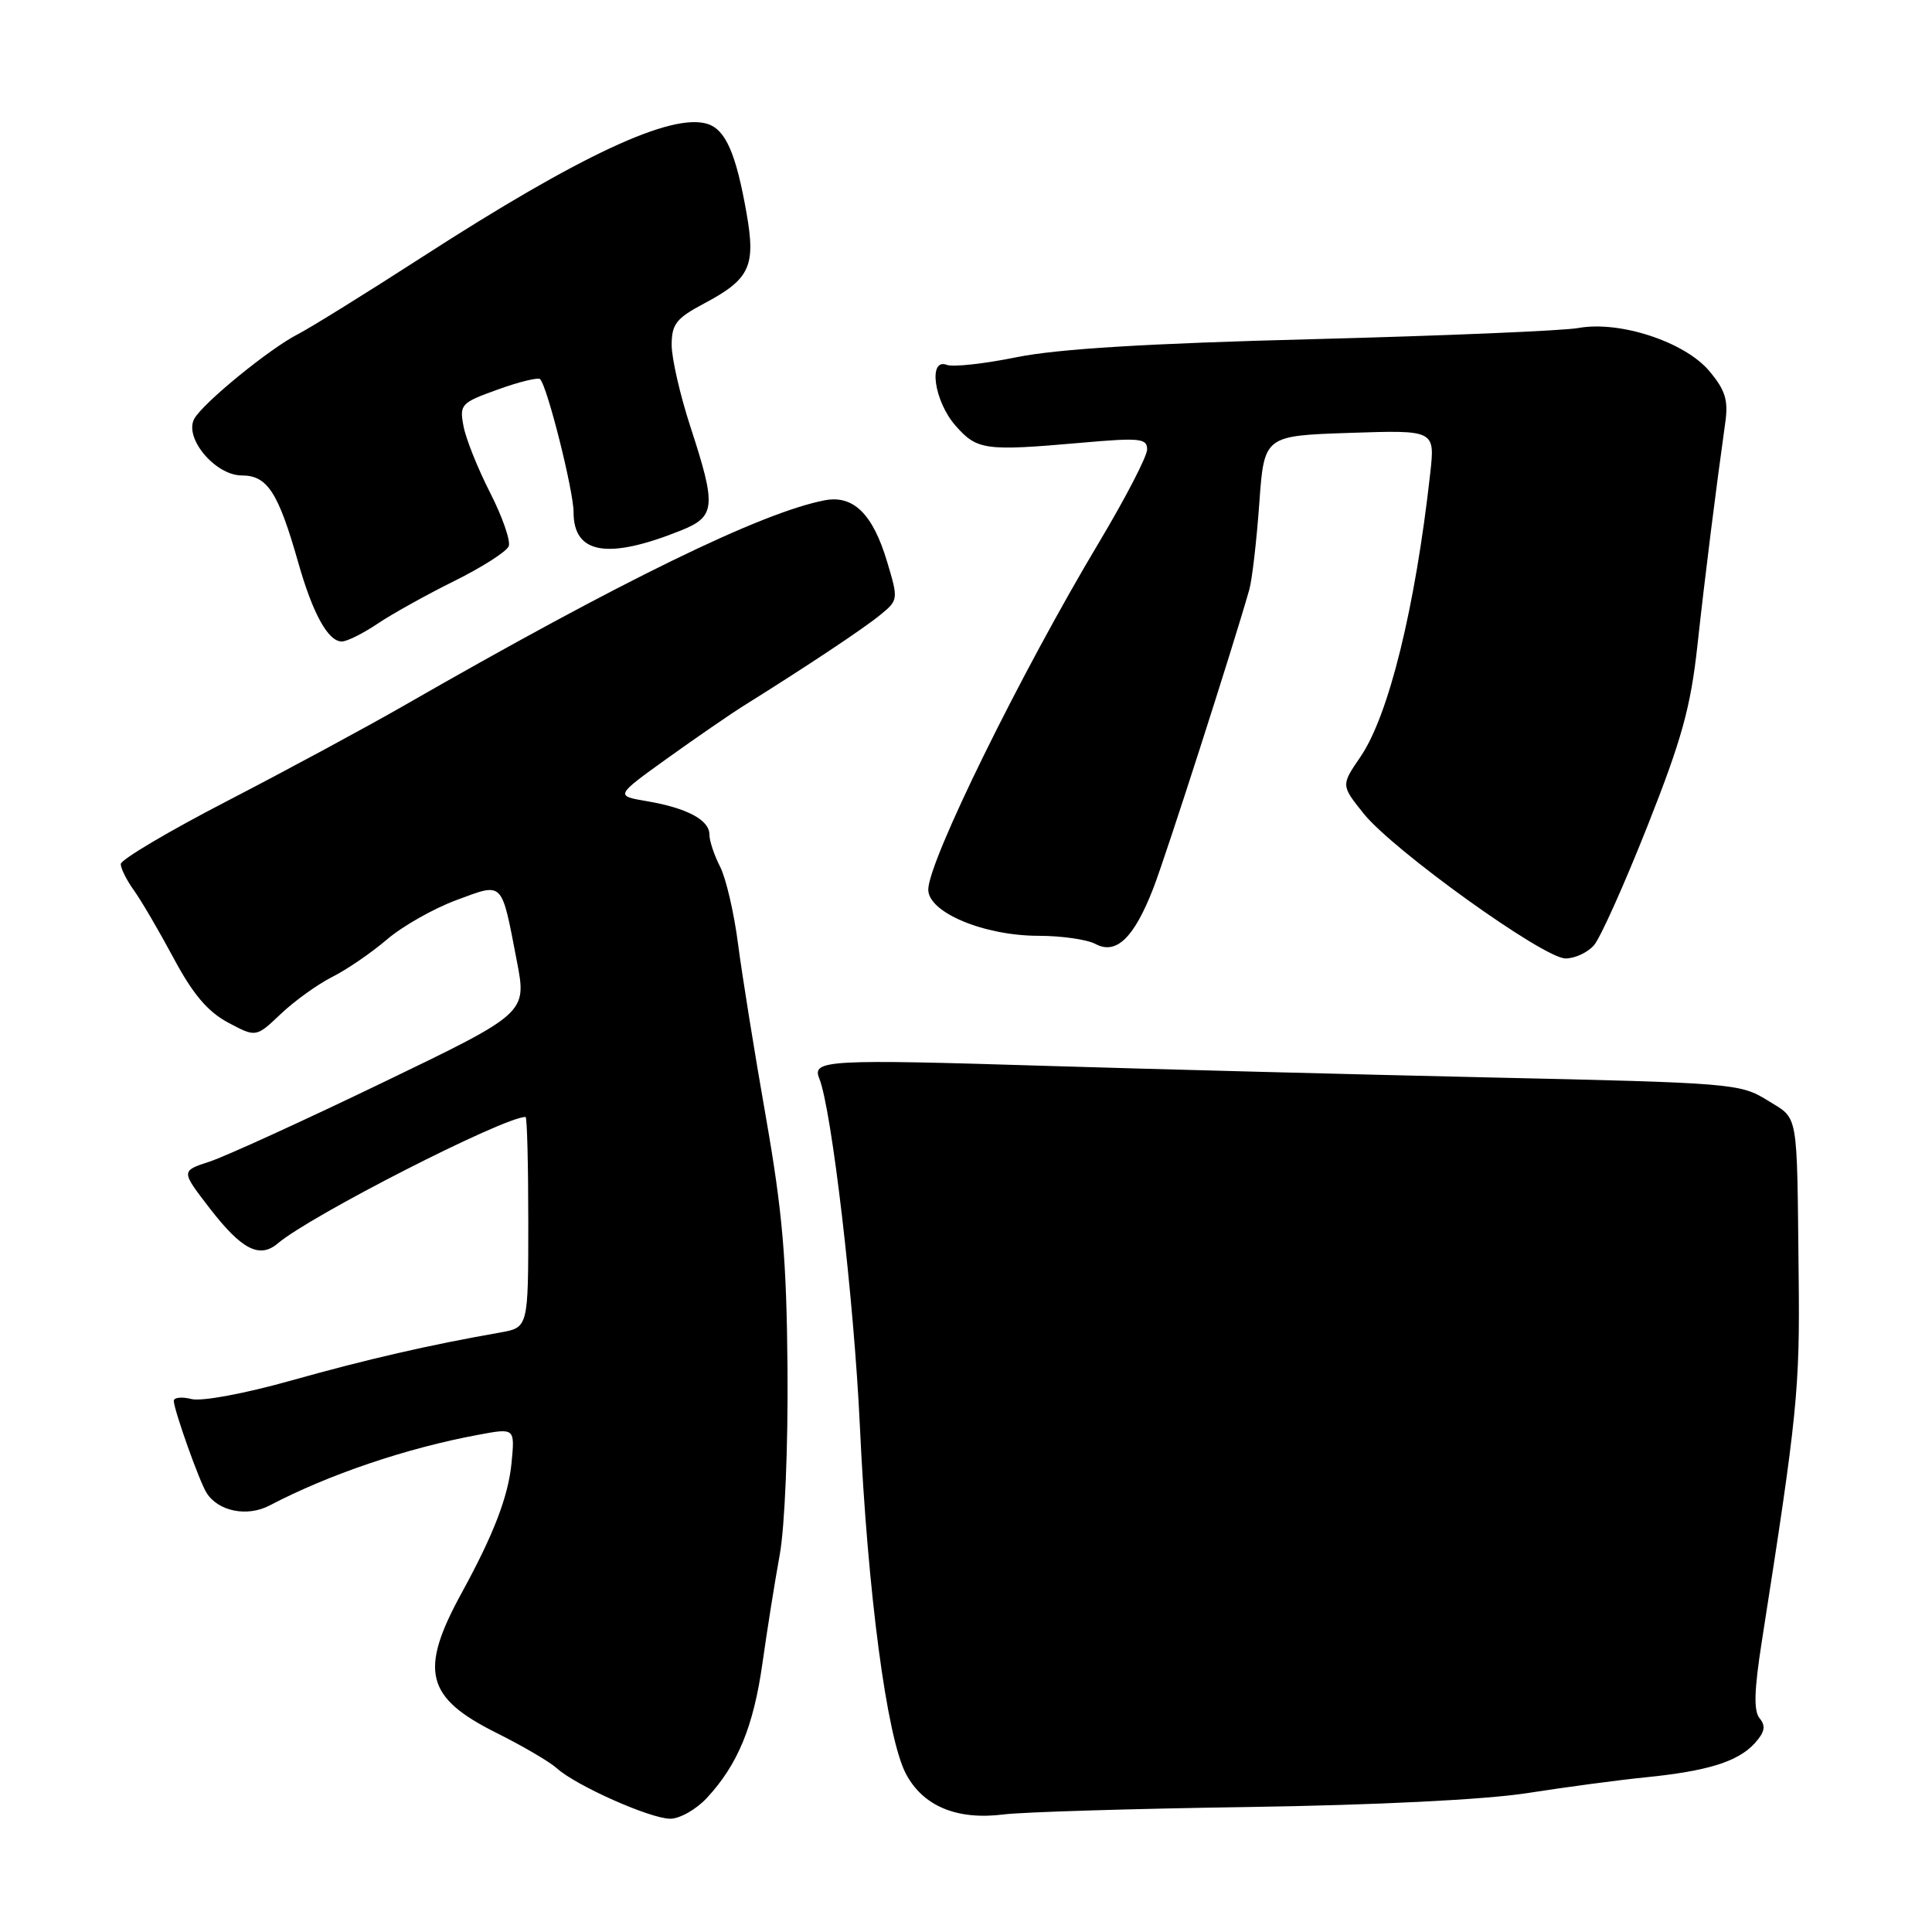 <?xml version="1.0" encoding="UTF-8" standalone="no"?>
<!DOCTYPE svg PUBLIC "-//W3C//DTD SVG 1.1//EN" "http://www.w3.org/Graphics/SVG/1.1/DTD/svg11.dtd" >
<svg xmlns="http://www.w3.org/2000/svg" xmlns:xlink="http://www.w3.org/1999/xlink" version="1.1" viewBox="0 0 256 256">
 <g >
 <path fill="currentColor"
d=" M 93.65 238.25 C 97.76 233.83 99.84 228.79 101.03 220.38 C 101.64 216.04 102.67 209.57 103.32 206.00 C 103.99 202.32 104.43 191.69 104.35 181.50 C 104.23 166.85 103.69 160.61 101.48 148.00 C 99.98 139.47 98.32 129.14 97.79 125.04 C 97.26 120.93 96.19 116.34 95.41 114.83 C 94.64 113.33 94.00 111.42 94.00 110.58 C 94.00 108.65 91.04 107.07 85.71 106.16 C 81.51 105.45 81.51 105.45 88.44 100.47 C 92.25 97.74 96.81 94.60 98.57 93.50 C 106.91 88.29 114.39 83.32 116.61 81.50 C 119.04 79.52 119.05 79.44 117.54 74.41 C 115.65 68.10 113.08 65.57 109.29 66.29 C 100.92 67.89 82.26 76.99 53.50 93.51 C 48.55 96.35 38.09 102.00 30.25 106.06 C 22.41 110.11 16.00 113.91 16.00 114.49 C 16.00 115.08 16.79 116.65 17.75 117.98 C 18.71 119.32 21.07 123.35 23.00 126.95 C 25.55 131.72 27.51 134.04 30.21 135.49 C 33.92 137.47 33.92 137.47 37.21 134.35 C 39.02 132.63 42.08 130.43 44.00 129.46 C 45.92 128.50 49.20 126.26 51.28 124.48 C 53.35 122.71 57.49 120.37 60.47 119.27 C 66.78 116.94 66.40 116.56 68.49 127.37 C 69.81 134.24 69.81 134.24 50.66 143.47 C 40.12 148.55 29.81 153.26 27.74 153.93 C 23.98 155.16 23.98 155.16 27.74 160.04 C 32.00 165.58 34.39 166.82 36.82 164.75 C 41.16 161.06 66.75 148.00 69.64 148.00 C 69.84 148.00 70.00 154.28 70.00 161.95 C 70.00 175.91 70.00 175.91 66.25 176.57 C 56.89 178.21 48.66 180.10 38.61 182.92 C 32.42 184.66 26.73 185.72 25.37 185.38 C 24.07 185.05 23.01 185.17 23.03 185.64 C 23.08 186.93 26.42 196.31 27.37 197.81 C 28.92 200.27 32.76 201.04 35.73 199.48 C 43.59 195.36 53.87 191.88 63.37 190.12 C 68.23 189.21 68.23 189.21 67.78 193.86 C 67.35 198.28 65.42 203.31 61.21 211.00 C 55.51 221.39 56.38 224.93 65.79 229.62 C 69.24 231.34 72.84 233.45 73.79 234.31 C 76.33 236.61 86.15 240.98 88.80 240.99 C 90.06 241.00 92.25 239.76 93.65 238.25 Z  M 165.34 239.44 C 182.44 239.18 196.71 238.47 202.34 237.60 C 207.38 236.81 214.43 235.87 218.00 235.51 C 226.27 234.68 230.30 233.43 232.52 230.98 C 233.84 229.52 234.00 228.71 233.17 227.70 C 232.35 226.72 232.43 224.00 233.46 217.43 C 238.17 187.35 238.50 184.09 238.33 169.00 C 238.09 146.81 238.38 148.40 234.18 145.79 C 230.61 143.57 229.51 143.48 197.50 142.77 C 179.35 142.36 152.80 141.67 138.50 141.23 C 109.67 140.34 107.56 140.45 108.55 142.88 C 110.20 146.93 113.16 172.19 113.94 189.00 C 114.97 211.06 117.50 230.17 120.02 235.00 C 122.28 239.32 126.79 241.21 133.00 240.42 C 135.47 240.11 150.03 239.66 165.34 239.44 Z  M 211.21 125.25 C 212.05 124.29 215.23 117.20 218.28 109.50 C 222.85 97.96 224.02 93.74 224.92 85.50 C 225.92 76.34 227.34 65.03 228.62 55.90 C 229.02 53.02 228.60 51.67 226.48 49.15 C 223.23 45.30 214.63 42.47 209.16 43.46 C 207.15 43.83 191.32 44.49 174.00 44.94 C 152.07 45.50 140.14 46.23 134.72 47.33 C 130.44 48.20 126.28 48.66 125.47 48.35 C 122.95 47.38 123.77 53.17 126.61 56.40 C 129.47 59.65 130.50 59.79 143.25 58.67 C 151.04 57.98 152.00 58.08 152.00 59.55 C 152.00 60.47 149.13 66.00 145.63 71.86 C 135.24 89.22 123.00 114.12 123.00 117.88 C 123.00 120.91 130.39 124.00 137.65 124.00 C 140.66 124.00 144.04 124.49 145.15 125.08 C 147.91 126.56 150.27 124.28 152.83 117.67 C 154.52 113.31 163.35 85.84 165.54 78.12 C 165.91 76.82 166.50 71.70 166.86 66.74 C 167.50 57.74 167.50 57.74 178.82 57.36 C 190.15 56.98 190.15 56.98 189.51 62.74 C 187.53 80.53 184.02 94.79 180.27 100.28 C 177.69 104.05 177.69 104.05 180.67 107.78 C 184.56 112.65 204.54 127.00 207.44 127.00 C 208.68 127.00 210.38 126.21 211.21 125.25 Z  M 50.02 82.65 C 51.93 81.36 56.52 78.81 60.21 76.98 C 63.90 75.15 67.14 73.08 67.41 72.37 C 67.68 71.67 66.57 68.48 64.95 65.30 C 63.32 62.11 61.73 58.14 61.42 56.48 C 60.87 53.59 61.07 53.37 65.97 51.61 C 68.79 50.59 71.31 49.98 71.57 50.24 C 72.52 51.19 76.00 65.04 76.00 67.86 C 76.00 73.41 80.49 74.19 90.18 70.31 C 94.83 68.45 94.95 67.18 91.50 56.60 C 90.12 52.38 89.00 47.49 89.00 45.72 C 89.00 42.95 89.60 42.18 93.27 40.23 C 99.36 37.00 100.16 35.31 98.93 28.30 C 97.54 20.36 96.15 17.18 93.75 16.42 C 88.98 14.91 76.82 20.58 56.00 34.02 C 48.58 38.81 41.13 43.43 39.46 44.29 C 35.73 46.19 26.93 53.37 25.75 55.48 C 24.34 58.01 28.52 63.00 32.04 63.00 C 35.43 63.00 36.87 65.23 39.51 74.51 C 41.44 81.31 43.47 85.00 45.29 85.00 C 45.98 85.00 48.10 83.94 50.02 82.65 Z "/>
</g>
</svg>
